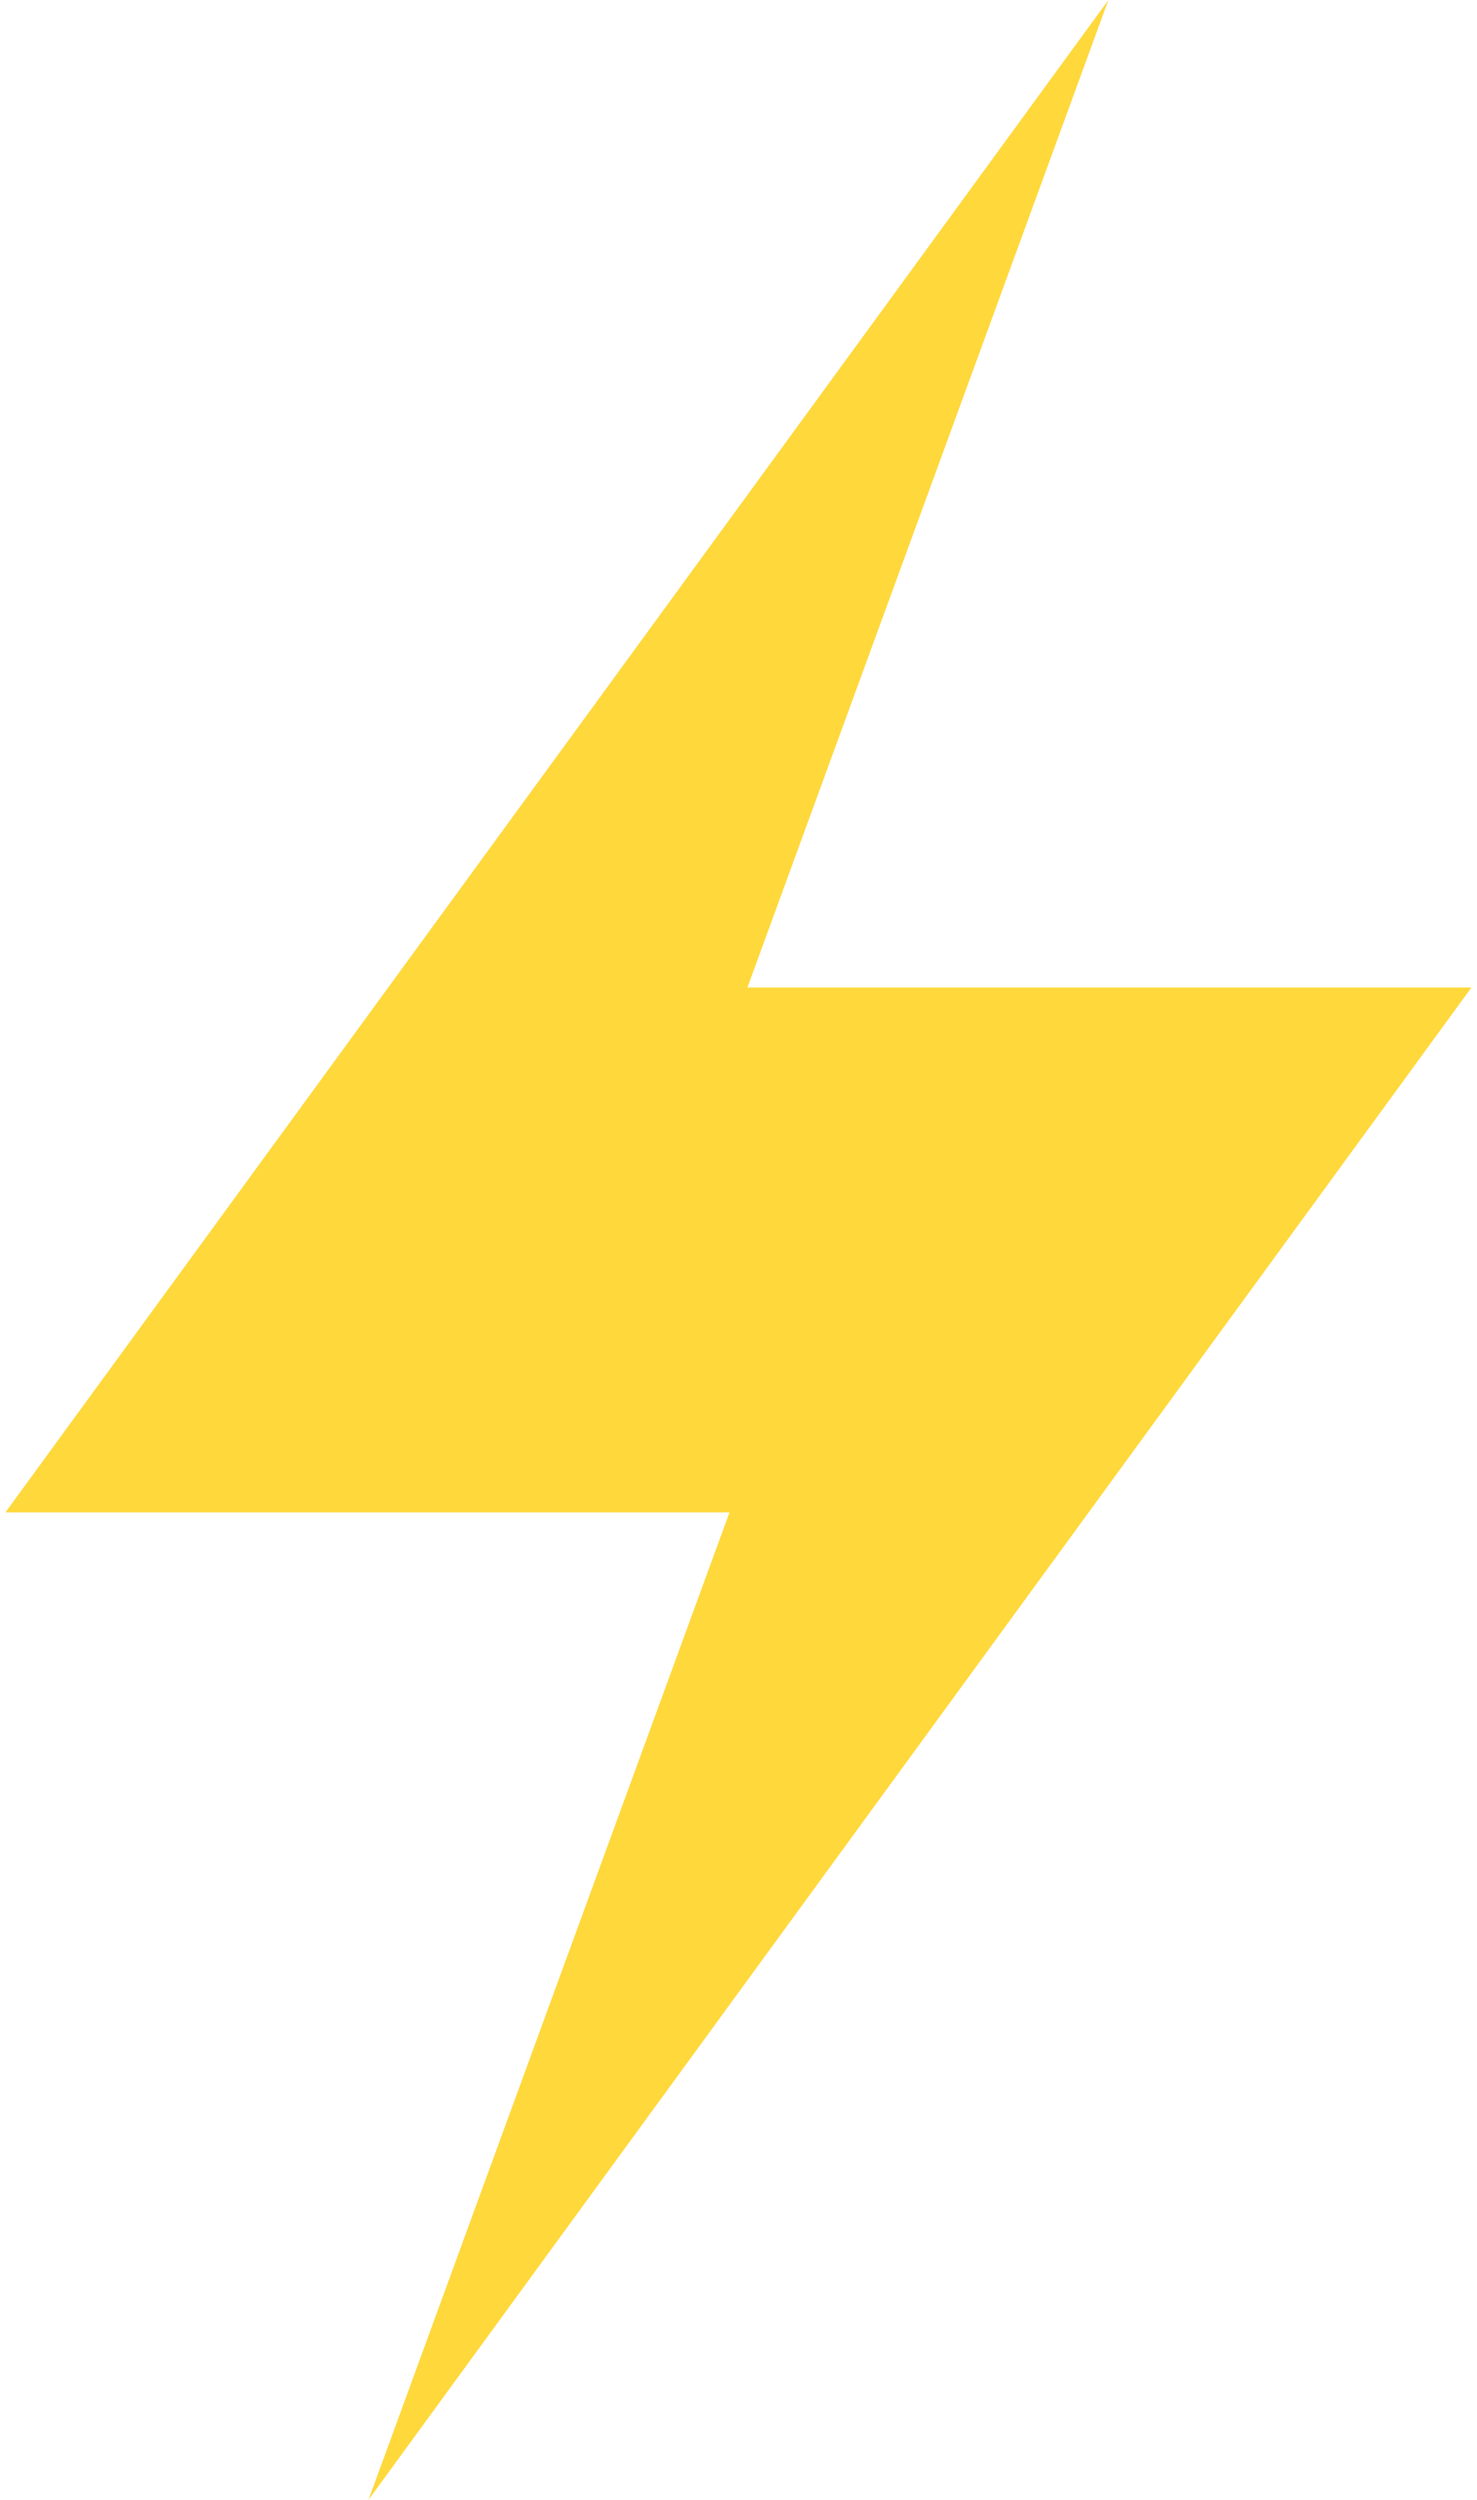 <svg width="52" height="88" viewBox="0 0 52 88" fill="none" xmlns="http://www.w3.org/2000/svg">
<path d="M51.805 34.762H26.314L39.023 0L0.191 53.238H25.683L12.973 88L51.805 34.762Z" fill="#FFD83B"/>
</svg>
